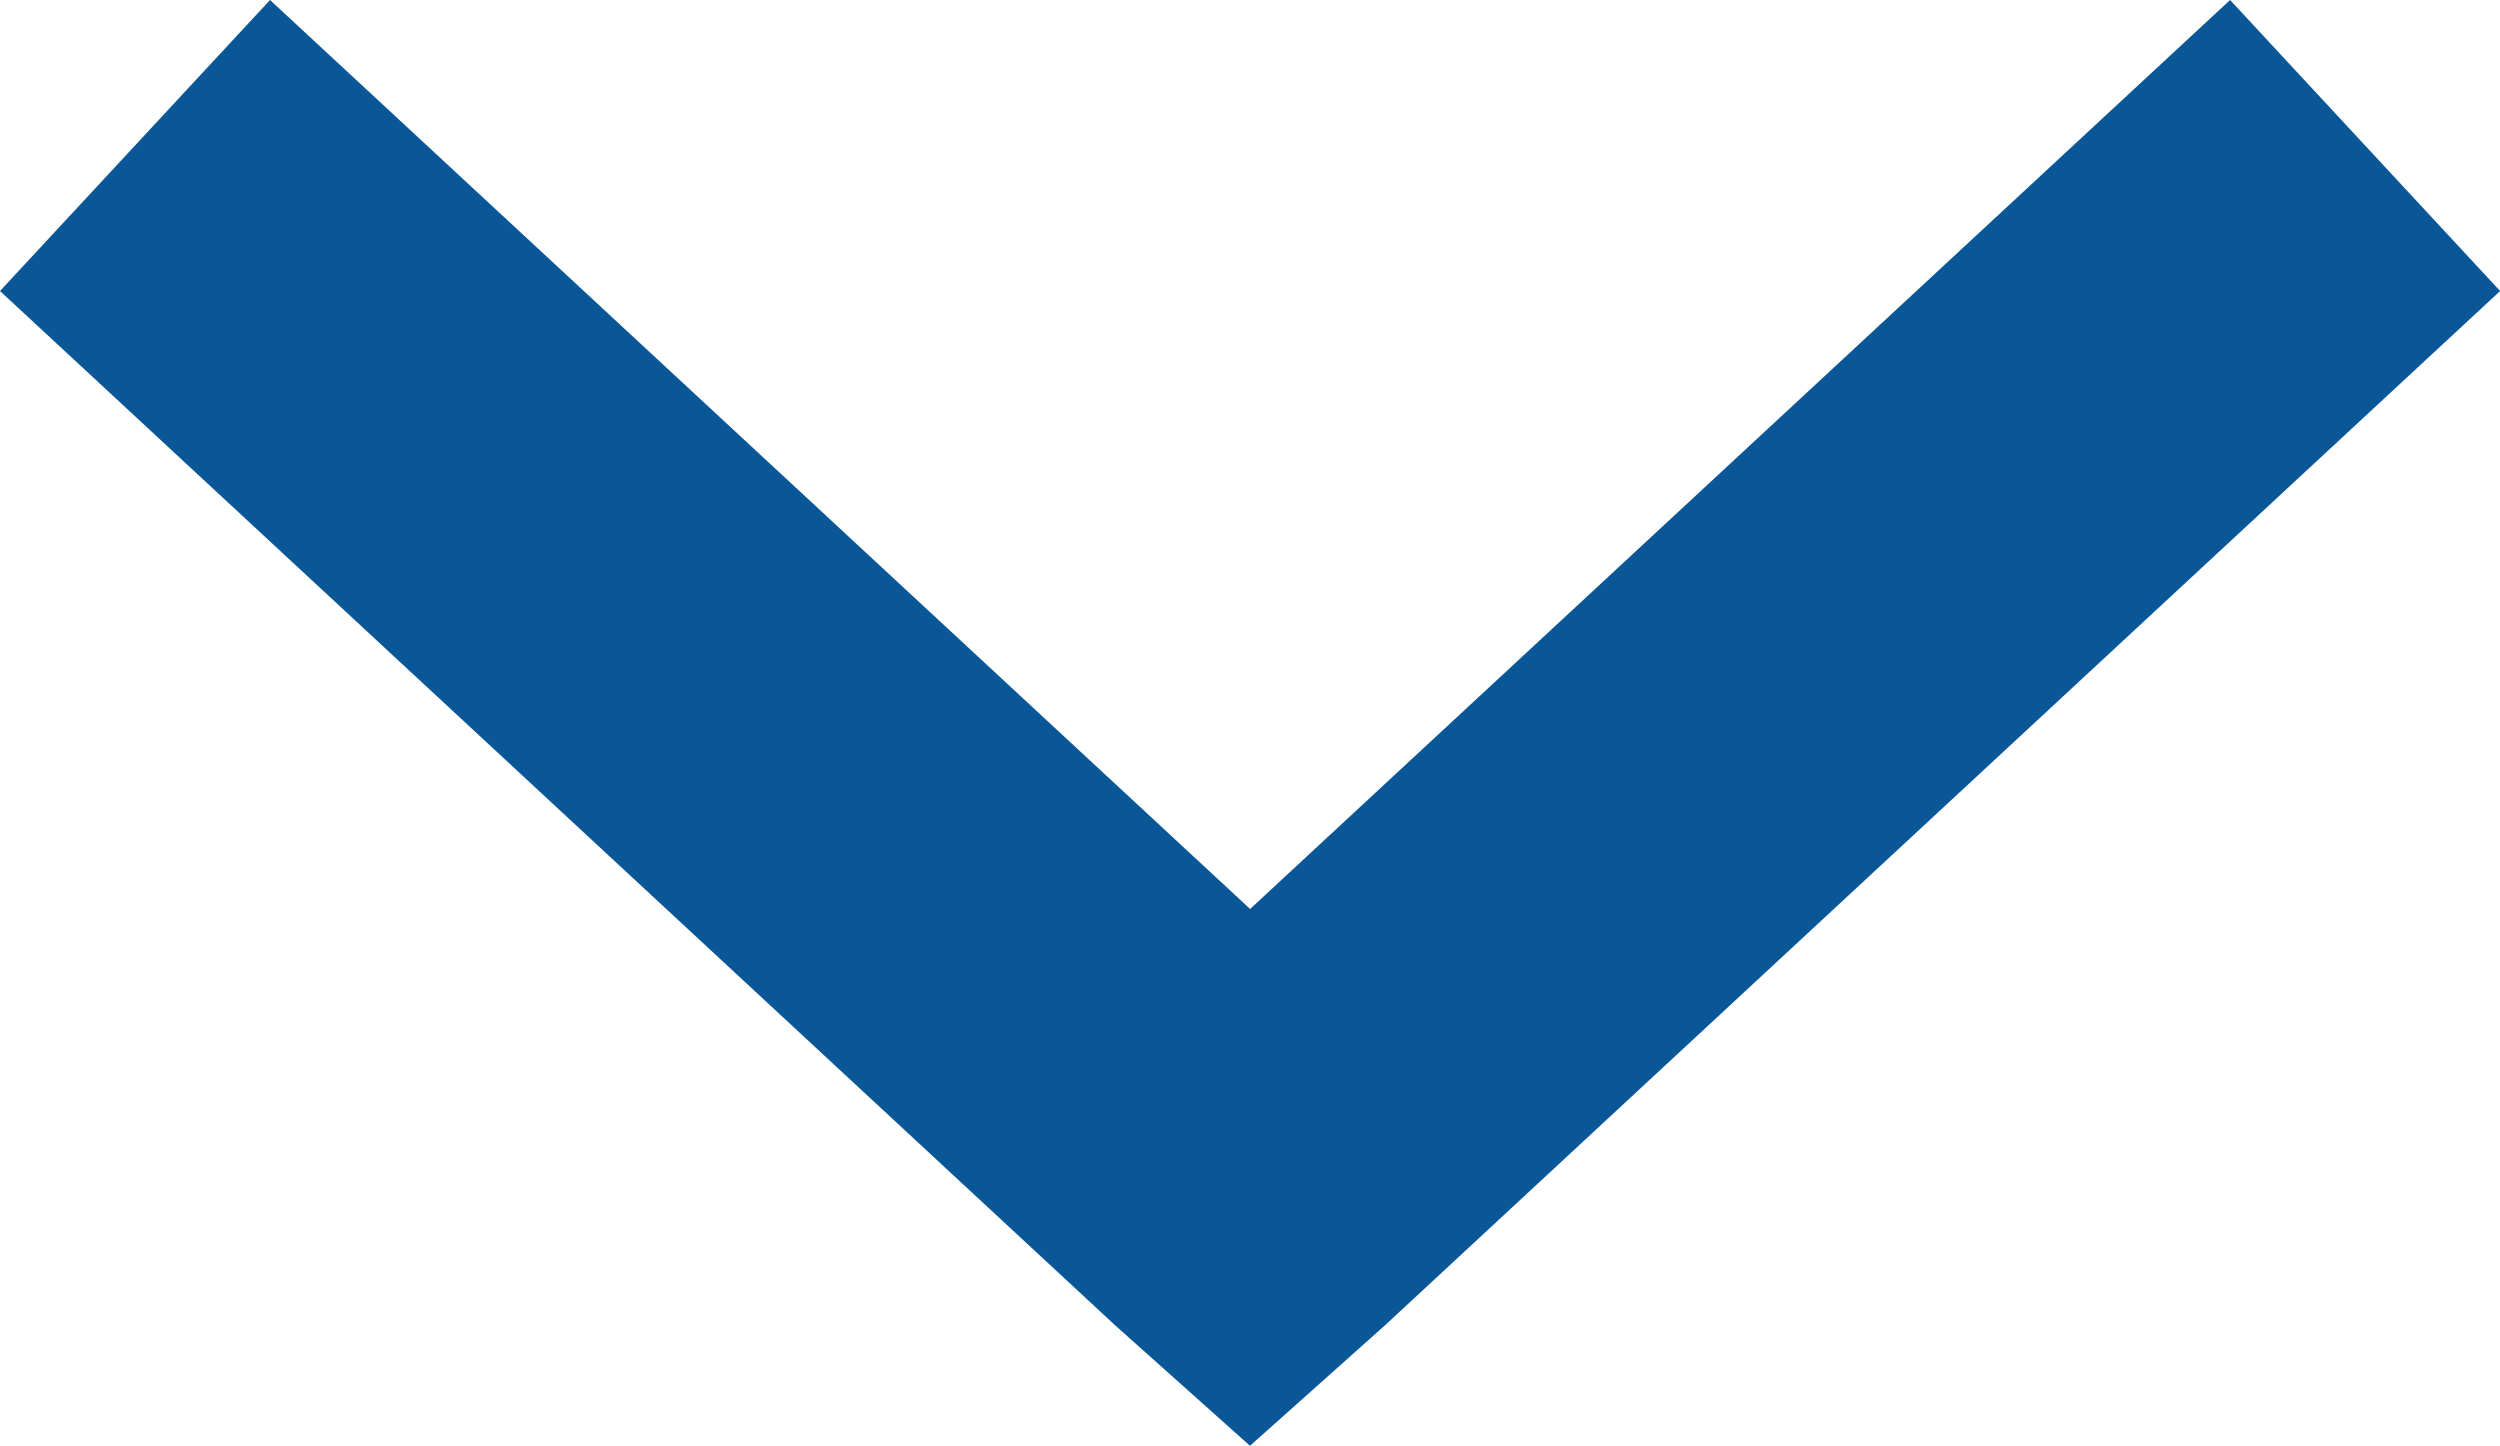 <svg xmlns="http://www.w3.org/2000/svg" width="22.396" height="12.953" viewBox="0 0 22.396 12.953"><path id="Tracé_274" data-name="Tracé 274" d="M1099.642,372.012l-9.265-9.989-2.607,2.419,8.143,8.779-8.143,8.78,2.607,2.419,9.265-9.989,1.08-1.209Z" transform="translate(384.42 -1087.77) rotate(90)" fill="#095797"/></svg>
